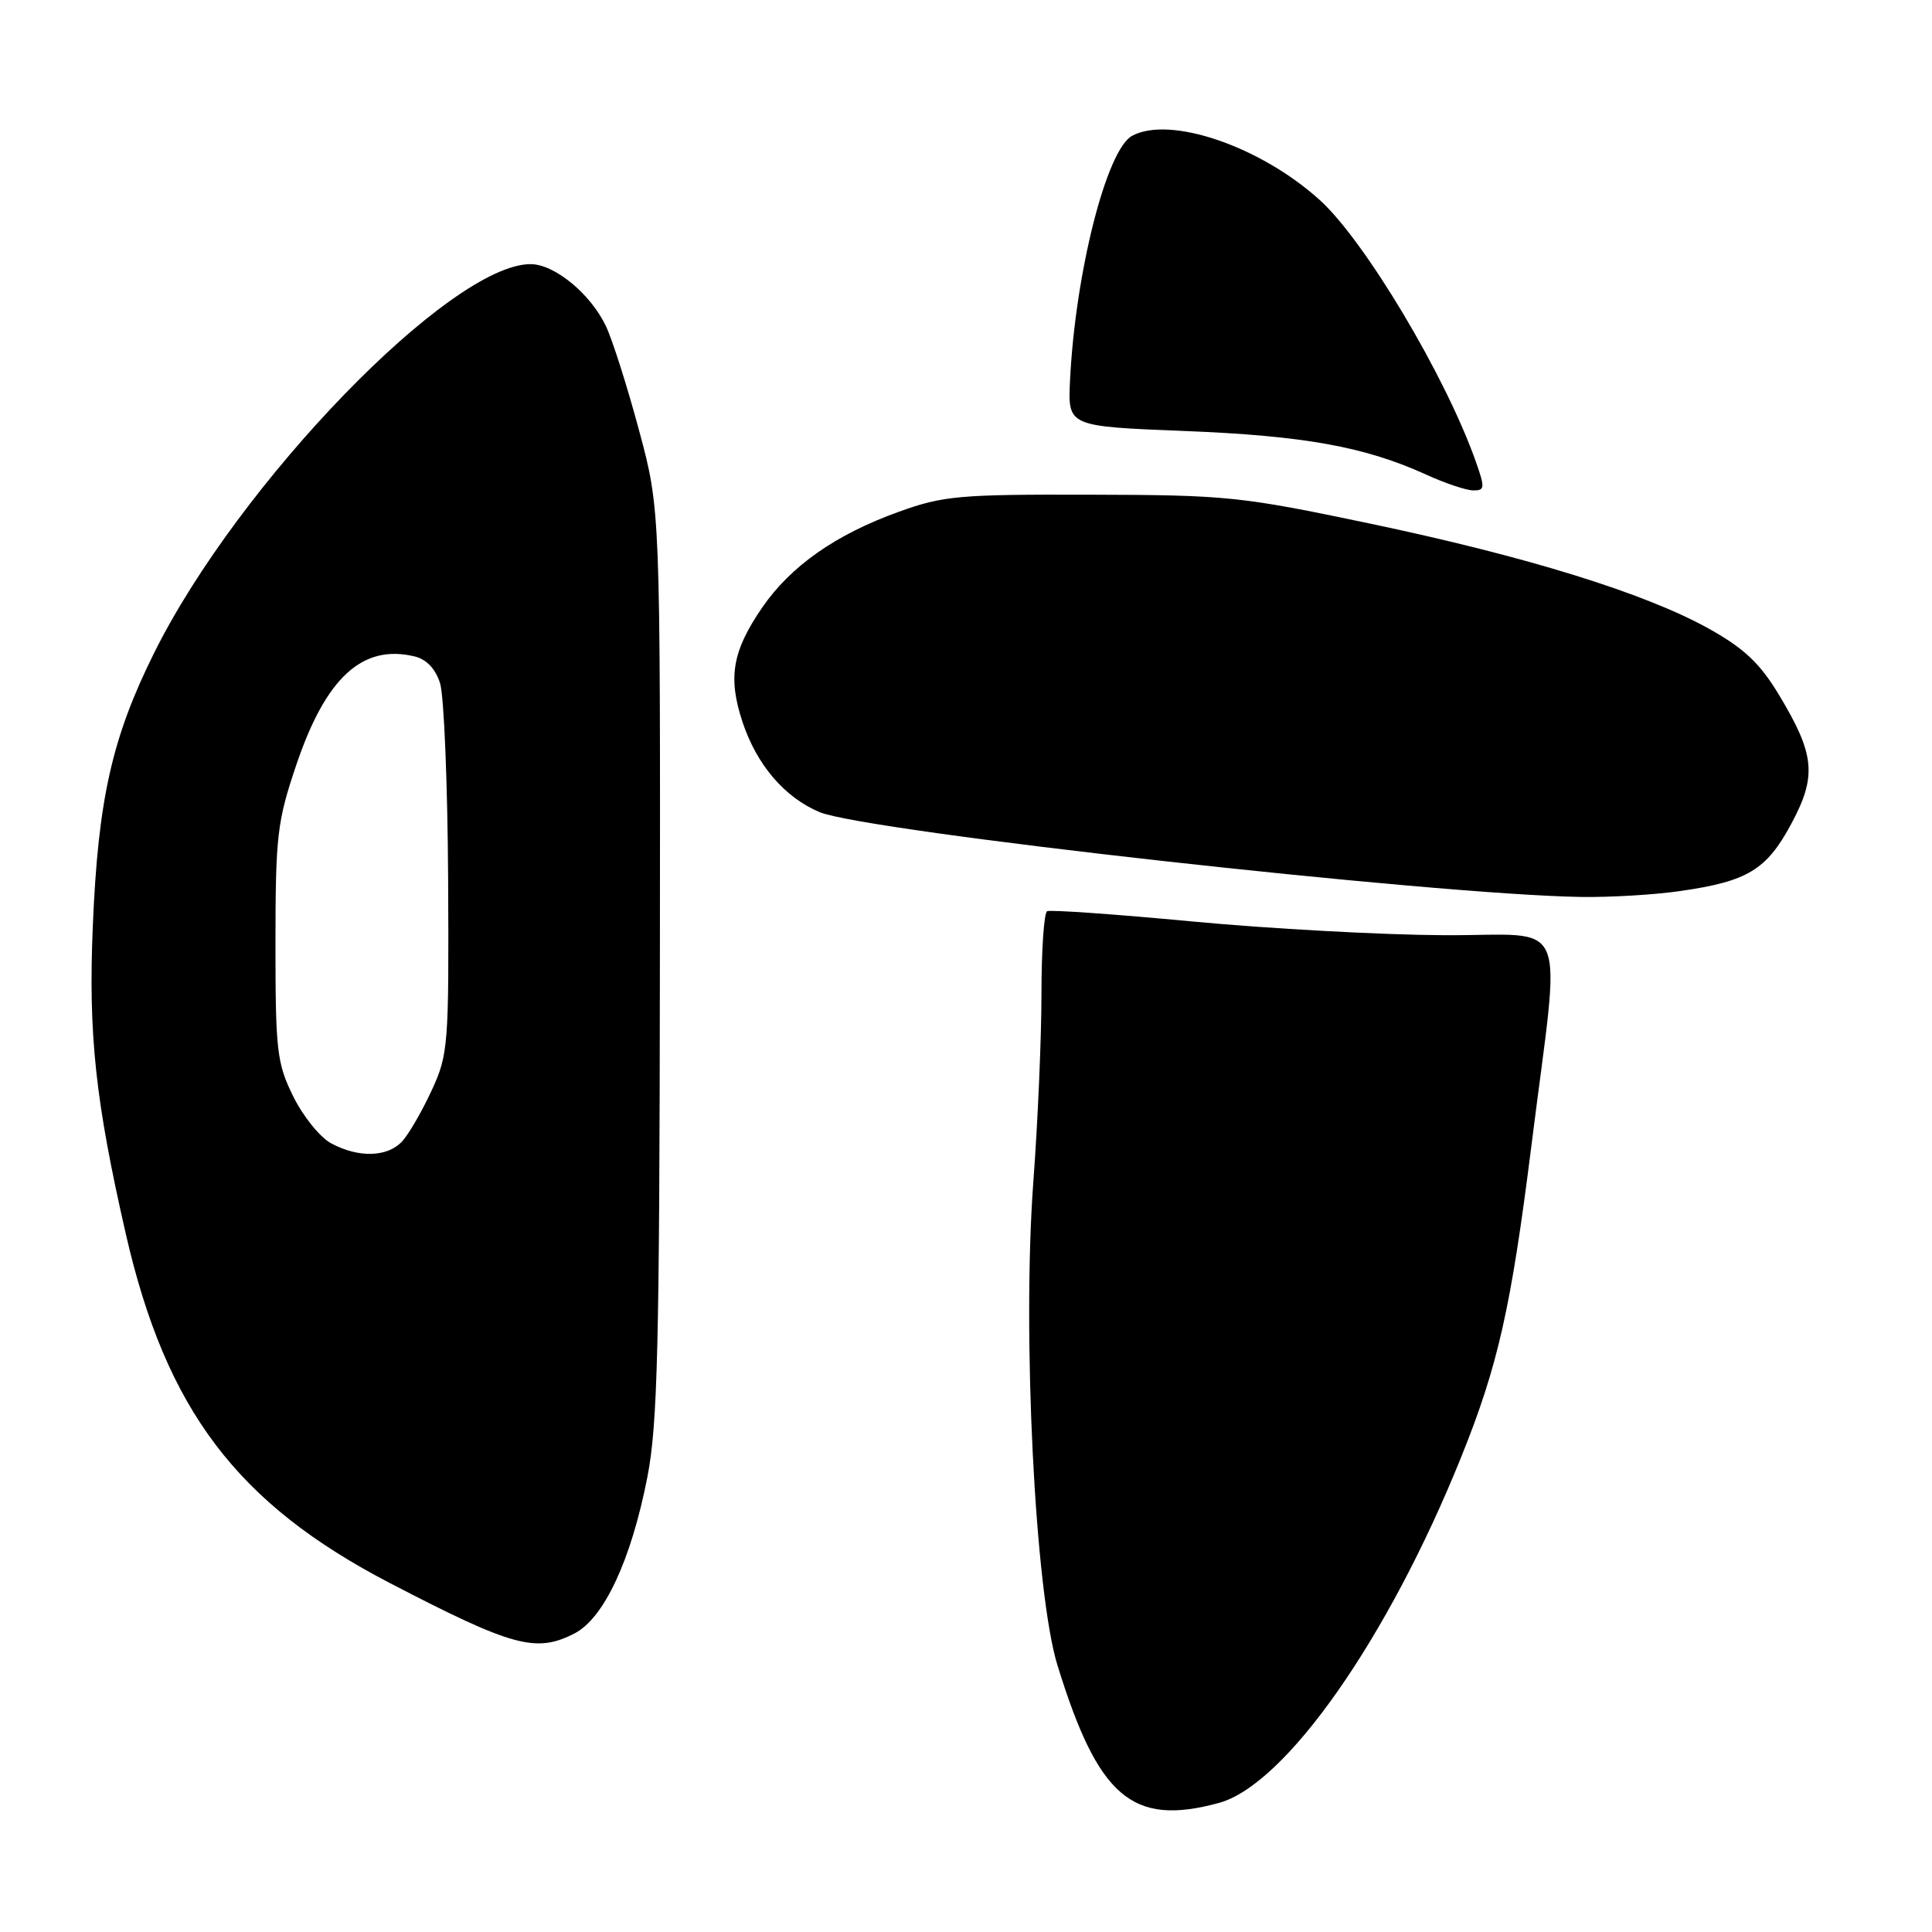 <?xml version="1.0" encoding="UTF-8" standalone="no"?>
<!DOCTYPE svg PUBLIC "-//W3C//DTD SVG 1.1//EN" "http://www.w3.org/Graphics/SVG/1.1/DTD/svg11.dtd" >
<svg xmlns="http://www.w3.org/2000/svg" xmlns:xlink="http://www.w3.org/1999/xlink" version="1.1" viewBox="0 0 256 256">
 <g >
 <path fill="currentColor"
d=" M 161.50 238.90 C 170.34 236.50 183.92 217.13 193.61 193.08 C 198.49 180.98 200.22 173.31 202.92 151.80 C 206.84 120.54 208.28 124.01 191.35 123.92 C 183.18 123.88 168.18 123.06 158.00 122.10 C 147.82 121.14 139.16 120.53 138.75 120.74 C 138.34 120.95 138.00 125.84 138.00 131.62 C 138.00 137.40 137.52 148.65 136.92 156.62 C 135.43 176.75 137.14 211.00 140.12 220.66 C 145.53 238.18 150.03 242.02 161.50 238.90 Z  M 76.14 216.43 C 80.04 214.41 83.64 206.69 85.78 195.72 C 87.14 188.75 87.39 178.37 87.44 127.50 C 87.50 67.50 87.50 67.50 84.67 57.00 C 83.12 51.22 81.15 45.03 80.30 43.24 C 78.27 38.94 73.48 35.00 70.30 35.00 C 59.69 35.00 31.64 63.98 20.43 86.50 C 14.84 97.74 13.00 105.92 12.30 122.66 C 11.69 137.05 12.64 145.86 16.67 163.50 C 22.01 186.83 31.39 199.23 51.69 209.78 C 67.96 218.23 71.04 219.06 76.14 216.43 Z  M 222.69 118.06 C 231.57 116.78 234.08 115.26 237.35 109.17 C 240.76 102.82 240.49 99.99 235.74 92.10 C 233.22 87.91 231.14 85.94 226.50 83.34 C 218.03 78.61 202.43 73.77 181.50 69.37 C 164.40 65.78 162.55 65.59 144.50 65.55 C 127.08 65.50 124.97 65.69 119.08 67.82 C 110.72 70.83 104.79 75.00 101.01 80.48 C 97.03 86.28 96.43 89.75 98.39 95.68 C 100.28 101.36 103.97 105.67 108.60 107.61 C 114.74 110.17 189.94 118.55 209.50 118.85 C 213.35 118.91 219.28 118.56 222.69 118.06 Z  M 195.57 61.21 C 191.58 49.88 180.85 31.90 174.86 26.49 C 166.99 19.38 155.05 15.30 150.02 17.99 C 146.62 19.81 142.46 36.22 141.78 50.50 C 141.50 56.50 141.50 56.50 157.00 57.11 C 172.83 57.74 180.86 59.19 189.00 62.90 C 191.47 64.03 194.27 64.97 195.21 64.98 C 196.75 65.00 196.78 64.64 195.57 61.21 Z  M 43.85 151.48 C 42.39 150.69 40.14 147.89 38.85 145.27 C 36.69 140.88 36.50 139.25 36.50 125.00 C 36.51 110.70 36.72 108.86 39.28 101.30 C 43.18 89.77 48.04 85.32 54.94 86.98 C 56.50 87.35 57.71 88.62 58.31 90.53 C 58.83 92.16 59.31 103.85 59.38 116.50 C 59.49 138.49 59.40 139.72 57.21 144.46 C 55.95 147.19 54.20 150.23 53.31 151.21 C 51.37 153.35 47.49 153.46 43.85 151.48 Z "/>
</g>
</svg>